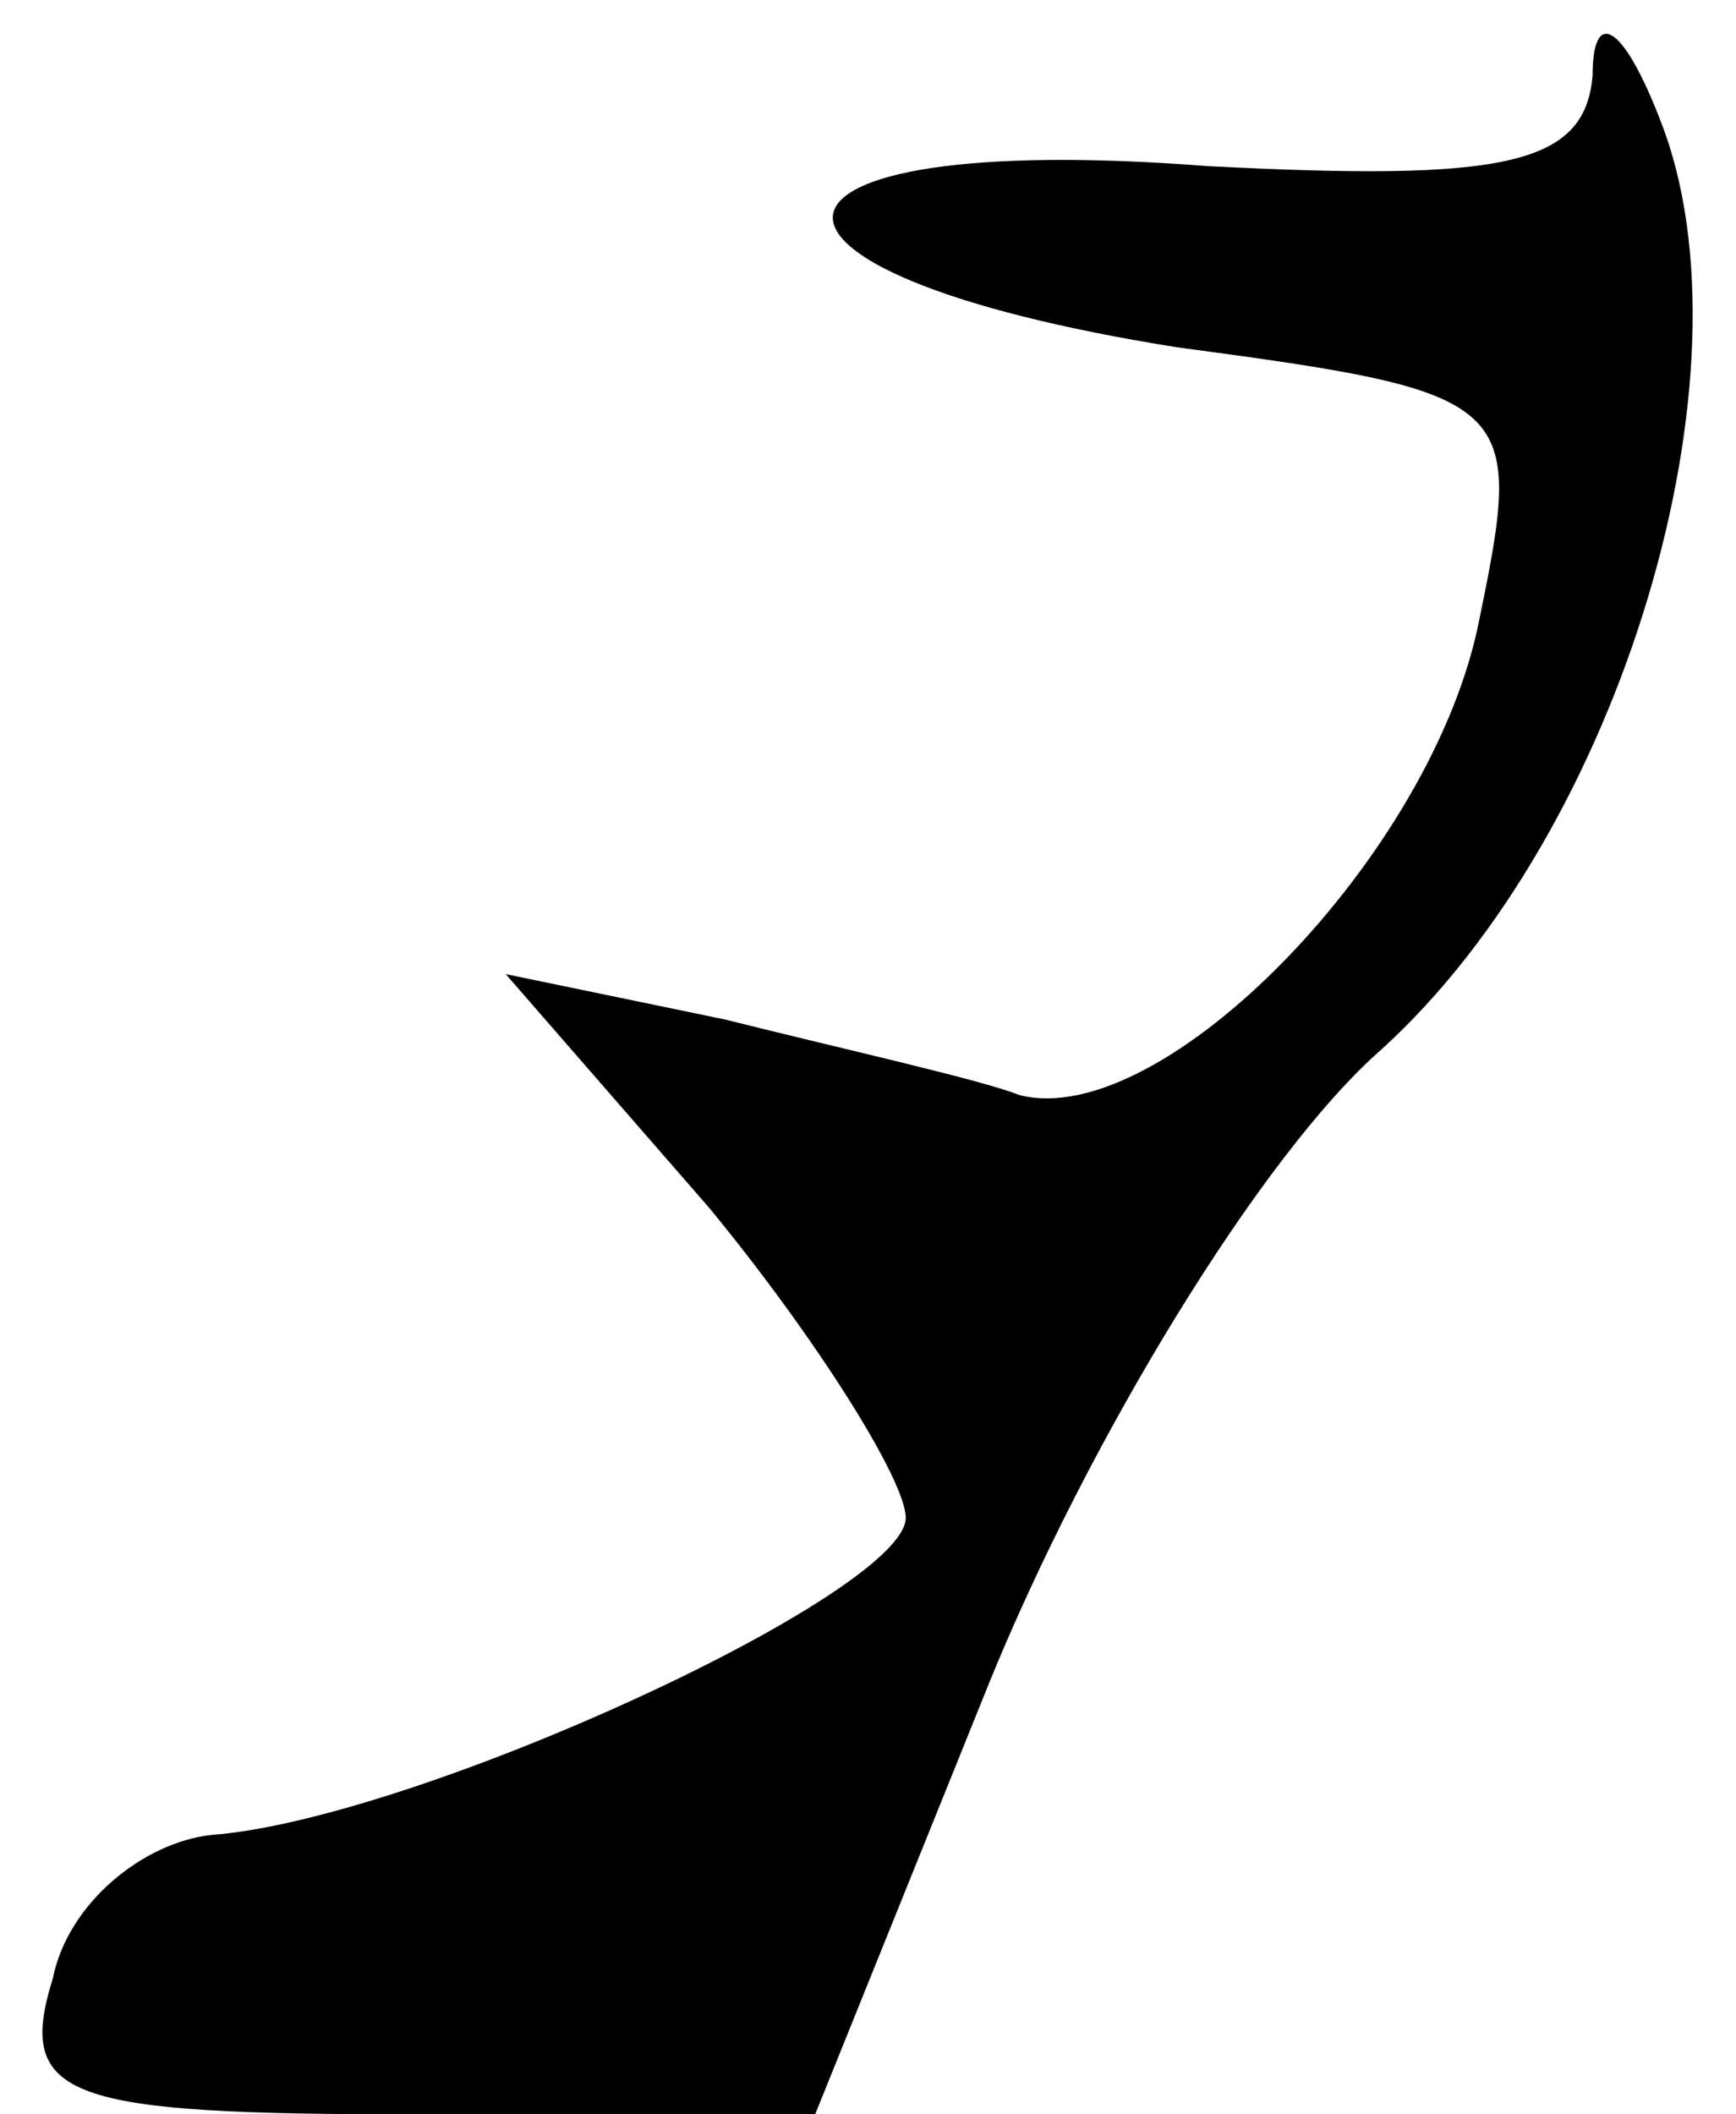 <?xml version="1.0" standalone="no"?>
<!DOCTYPE svg PUBLIC "-//W3C//DTD SVG 20010904//EN"
 "http://www.w3.org/TR/2001/REC-SVG-20010904/DTD/svg10.dtd">
<svg version="1.0" xmlns="http://www.w3.org/2000/svg"
 width="23pt" height="28pt" viewBox="0 0 23 28"
 preserveAspectRatio="xMidYMid meet">
<g transform="translate(0,28) scale(0.1,-0.1)"
fill="#000000" stroke="none">
<path fill="#000000" stroke="none" d="M211 270 c-1 -12 -12 -14 -51 -12 -64
5 -67 -14 -4 -24 45 -6 46 -7 40 -36 -6 -31 -42 -68 -61 -63 -5 2 -23 6 -39
10 l-29 6 27 -31 c14 -17 26 -36 26 -41 0 -10 -65 -40 -92 -42 -9 -1 -19 -9
-21 -19 -5 -16 2 -18 48 -18 l53 0 23 57 c13 32 36 70 52 84 32 29 50 90 37
123 -5 13 -9 15 -9 6z"/>
</g>
</svg>
